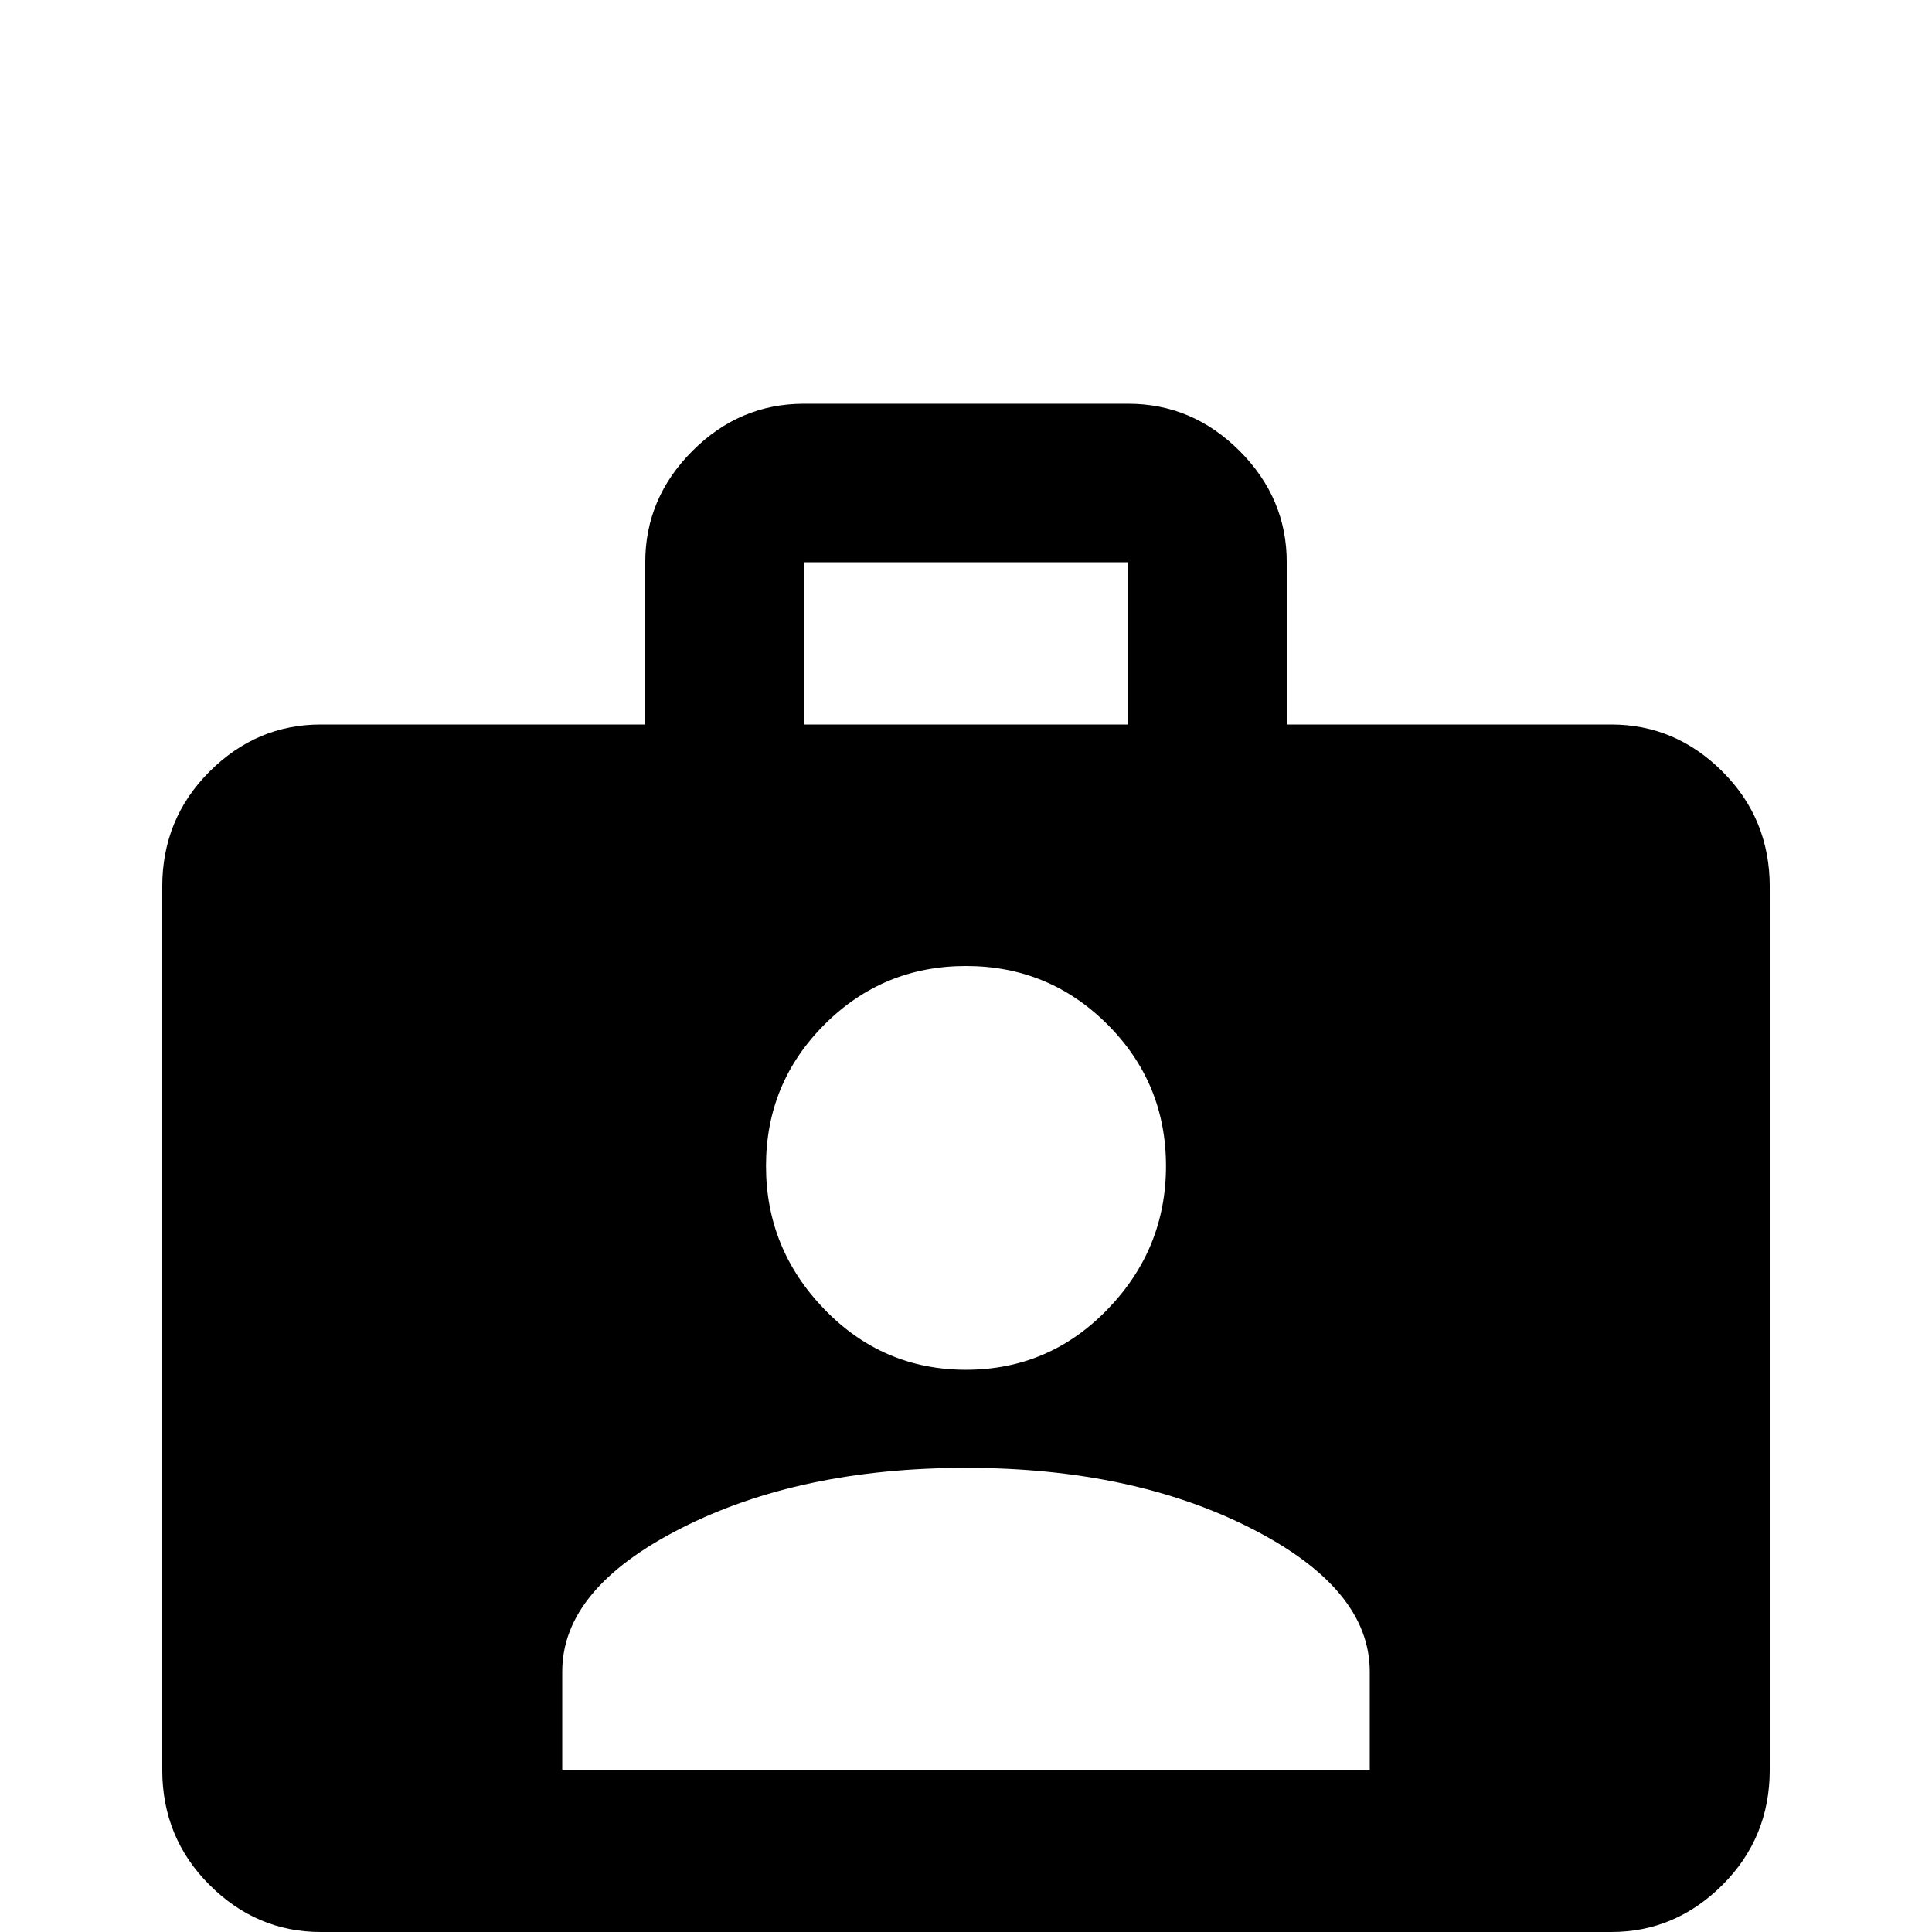<svg xmlns="http://www.w3.org/2000/svg" viewBox="0 -512 512 512">
	<path fill="#000000" d="M427 -320H341V-363Q341 -380 328.5 -392.5Q316 -405 299 -405H213Q196 -405 183.5 -392.5Q171 -380 171 -363V-320H85Q68 -320 55.5 -307.5Q43 -295 43 -277V-43Q43 -25 55.5 -12.5Q68 0 85 0H427Q444 0 456.5 -12.5Q469 -25 469 -43V-277Q469 -295 456.5 -307.5Q444 -320 427 -320ZM213 -363H299V-320H213ZM256 -256Q278 -256 293.5 -240.5Q309 -225 309 -203Q309 -181 293.5 -165Q278 -149 256 -149Q234 -149 218.5 -165Q203 -181 203 -203Q203 -225 218.5 -240.5Q234 -256 256 -256ZM363 -43H149V-69Q149 -91 180.5 -107Q212 -123 256 -123Q300 -123 331.5 -107Q363 -91 363 -69Z"/>
</svg>